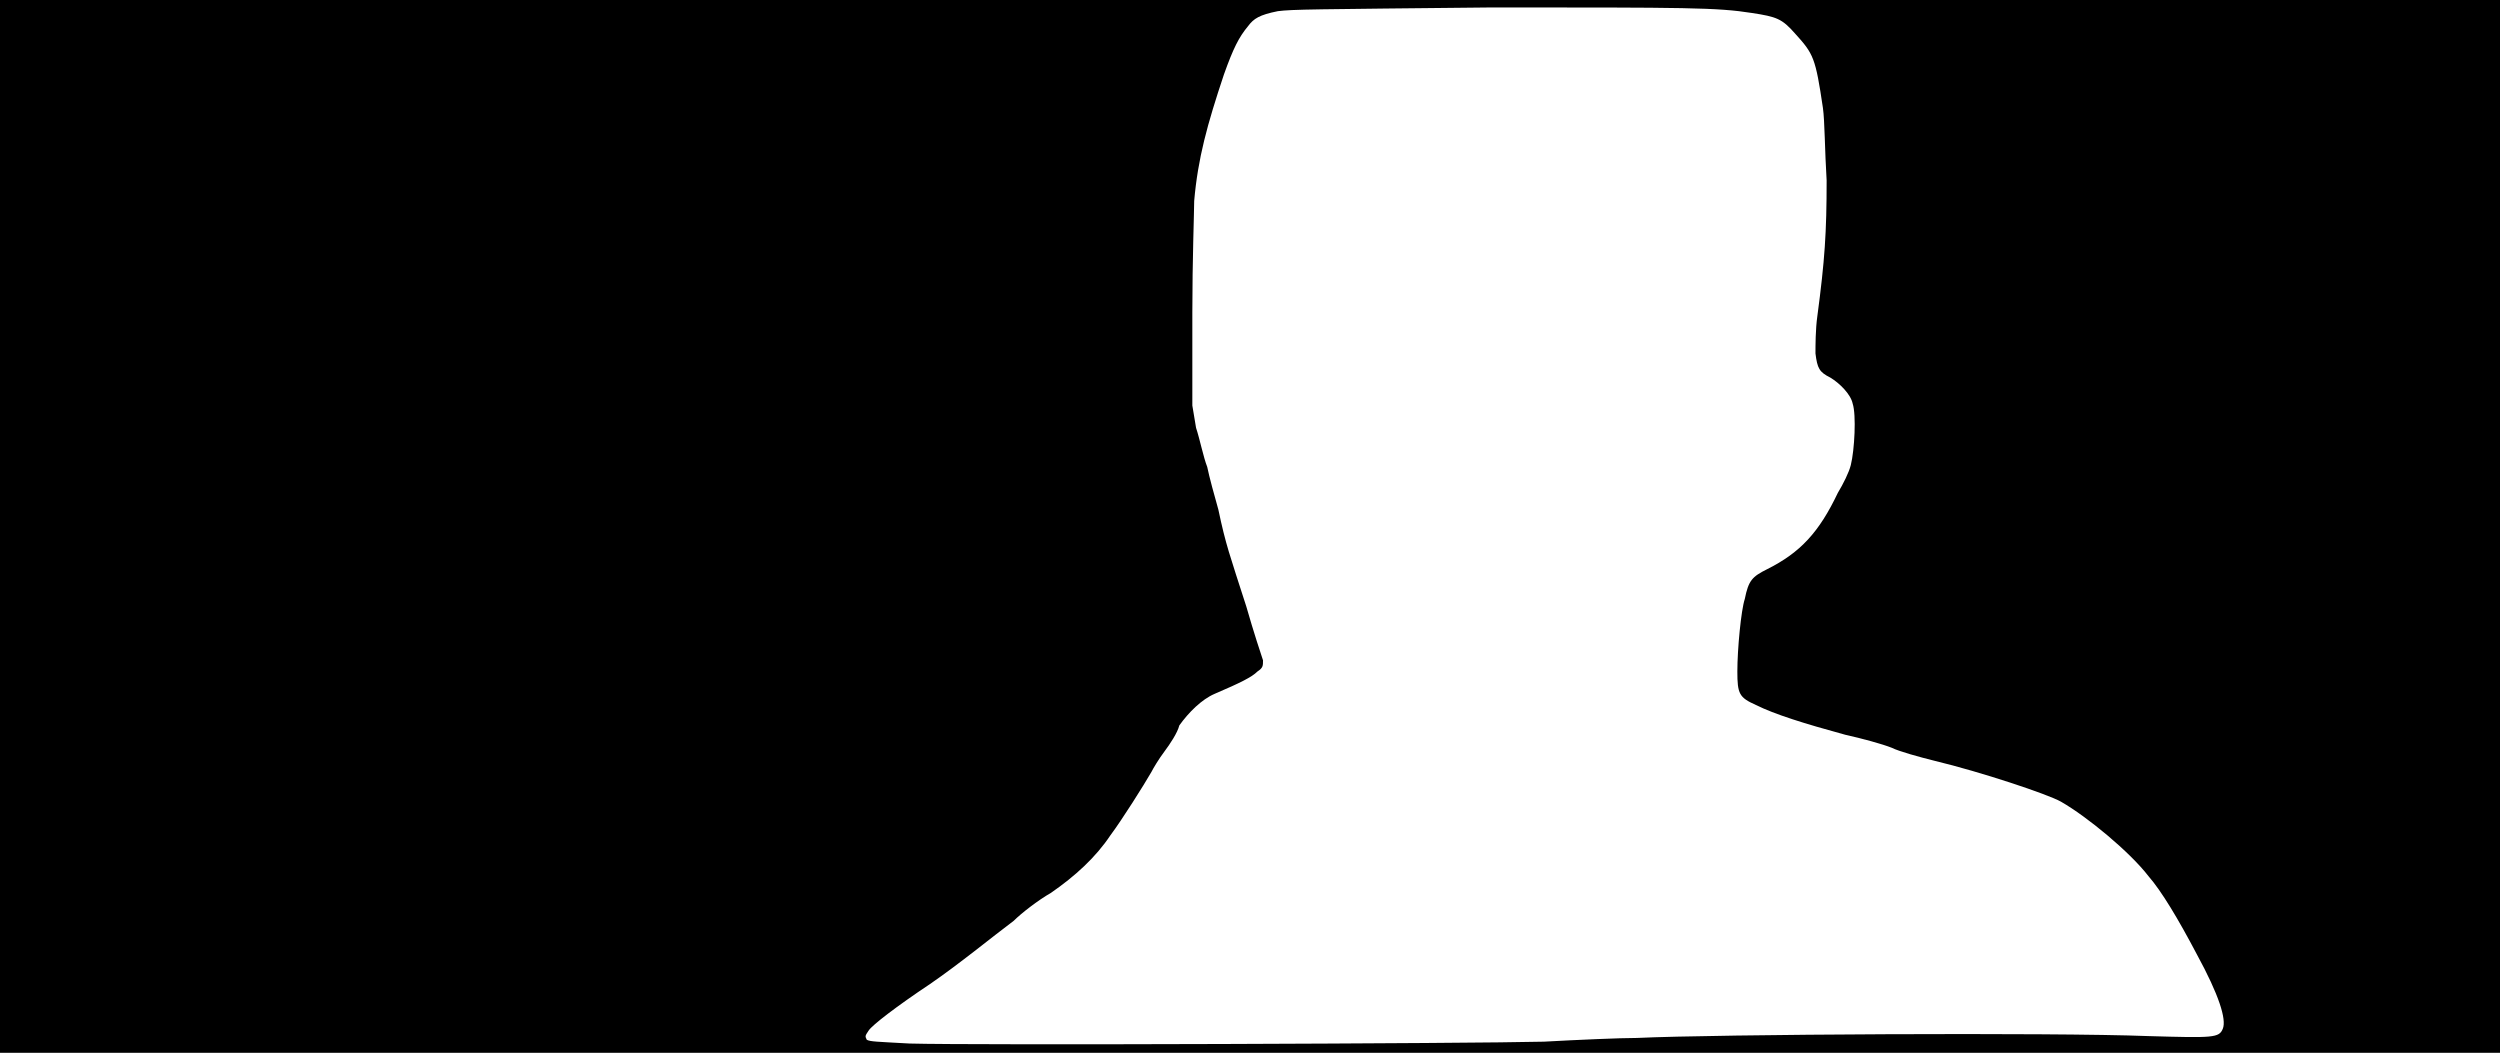 <svg xmlns="http://www.w3.org/2000/svg" width="1344" height="566"><path d="M0 283V0h1344v566H0V283m830 277c18-1 41-2 50-2 42-2 224-3 275-1 35 1 38 1 40-4s-2-18-14-40c-10-19-19-34-26-42-10-13-33-32-47-40-7-4-43-16-68-22-8-2-19-5-23-7-5-2-16-5-25-7-22-6-38-11-48-16-9-4-10-6-10-18s2-33 4-39c2-10 4-12 12-16 18-9 28-20 38-41 3-5 6-11 7-15 2-8 3-27 1-33-1-5-7-11-12-14-6-3-7-5-8-13 0-4 0-13 1-20 4-30 5-45 5-73-1-16-1-32-2-39-4-27-5-29-15-40-7-8-10-9-23-11-19-3-35-3-140-3-97 1-107 1-115 2-10 2-13 4-16 8-5 6-8 12-13 26-9 27-14 45-16 68 0 5-1 32-1 60v50l2 12c2 6 4 16 6 21 1 5 4 16 6 23 4 19 6 24 15 52 4 14 8 26 9 29 0 3 0 4-3 6-3 3-9 6-23 12-7 3-14 10-19 17-1 4-5 10-8 14s-6 9-7 11c-4 7-16 26-22 34-8 12-19 22-32 31-7 4-16 11-20 15-12 9-29 23-45 34-18 12-31 22-33 25s-2 3-1 5c2 1 5 1 23 2 34 1 304 0 341-1z"/></svg>